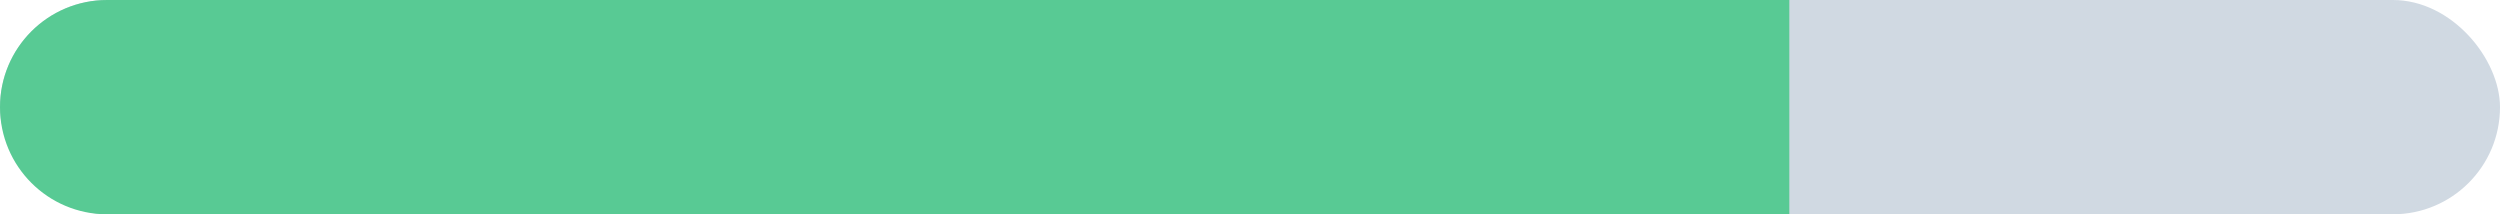 <?xml version="1.0" encoding="UTF-8"?>
<svg width="70px" height="6px" viewBox="0 0 70 6" version="1.1" xmlns="http://www.w3.org/2000/svg" xmlns:xlink="http://www.w3.org/1999/xlink">
    <!-- Generator: Sketch 63.1 (92452) - https://sketch.com -->
    <title>progress</title>
    <desc>Created with Sketch.</desc>
    <g id="Page-1" stroke="none" stroke-width="1" fill="none" fill-rule="evenodd">
        <g id="progress" fill-rule="nonzero">
            <rect id="Rectangle" fill="#D0D9E2" x="0" y="0" width="70" height="6" rx="3"></rect>
            <path d="M3,0 L50.101,0 L50.101,0 L50.101,6 L3,6 C1.343,6 7.10542736e-14,4.657 7.10542736e-14,3 C7.10542736e-14,1.343 1.343,0 3,0 Z" id="Rectangle-Copy-10" fill="#58CA94"></path>
        </g>
    </g>
</svg>